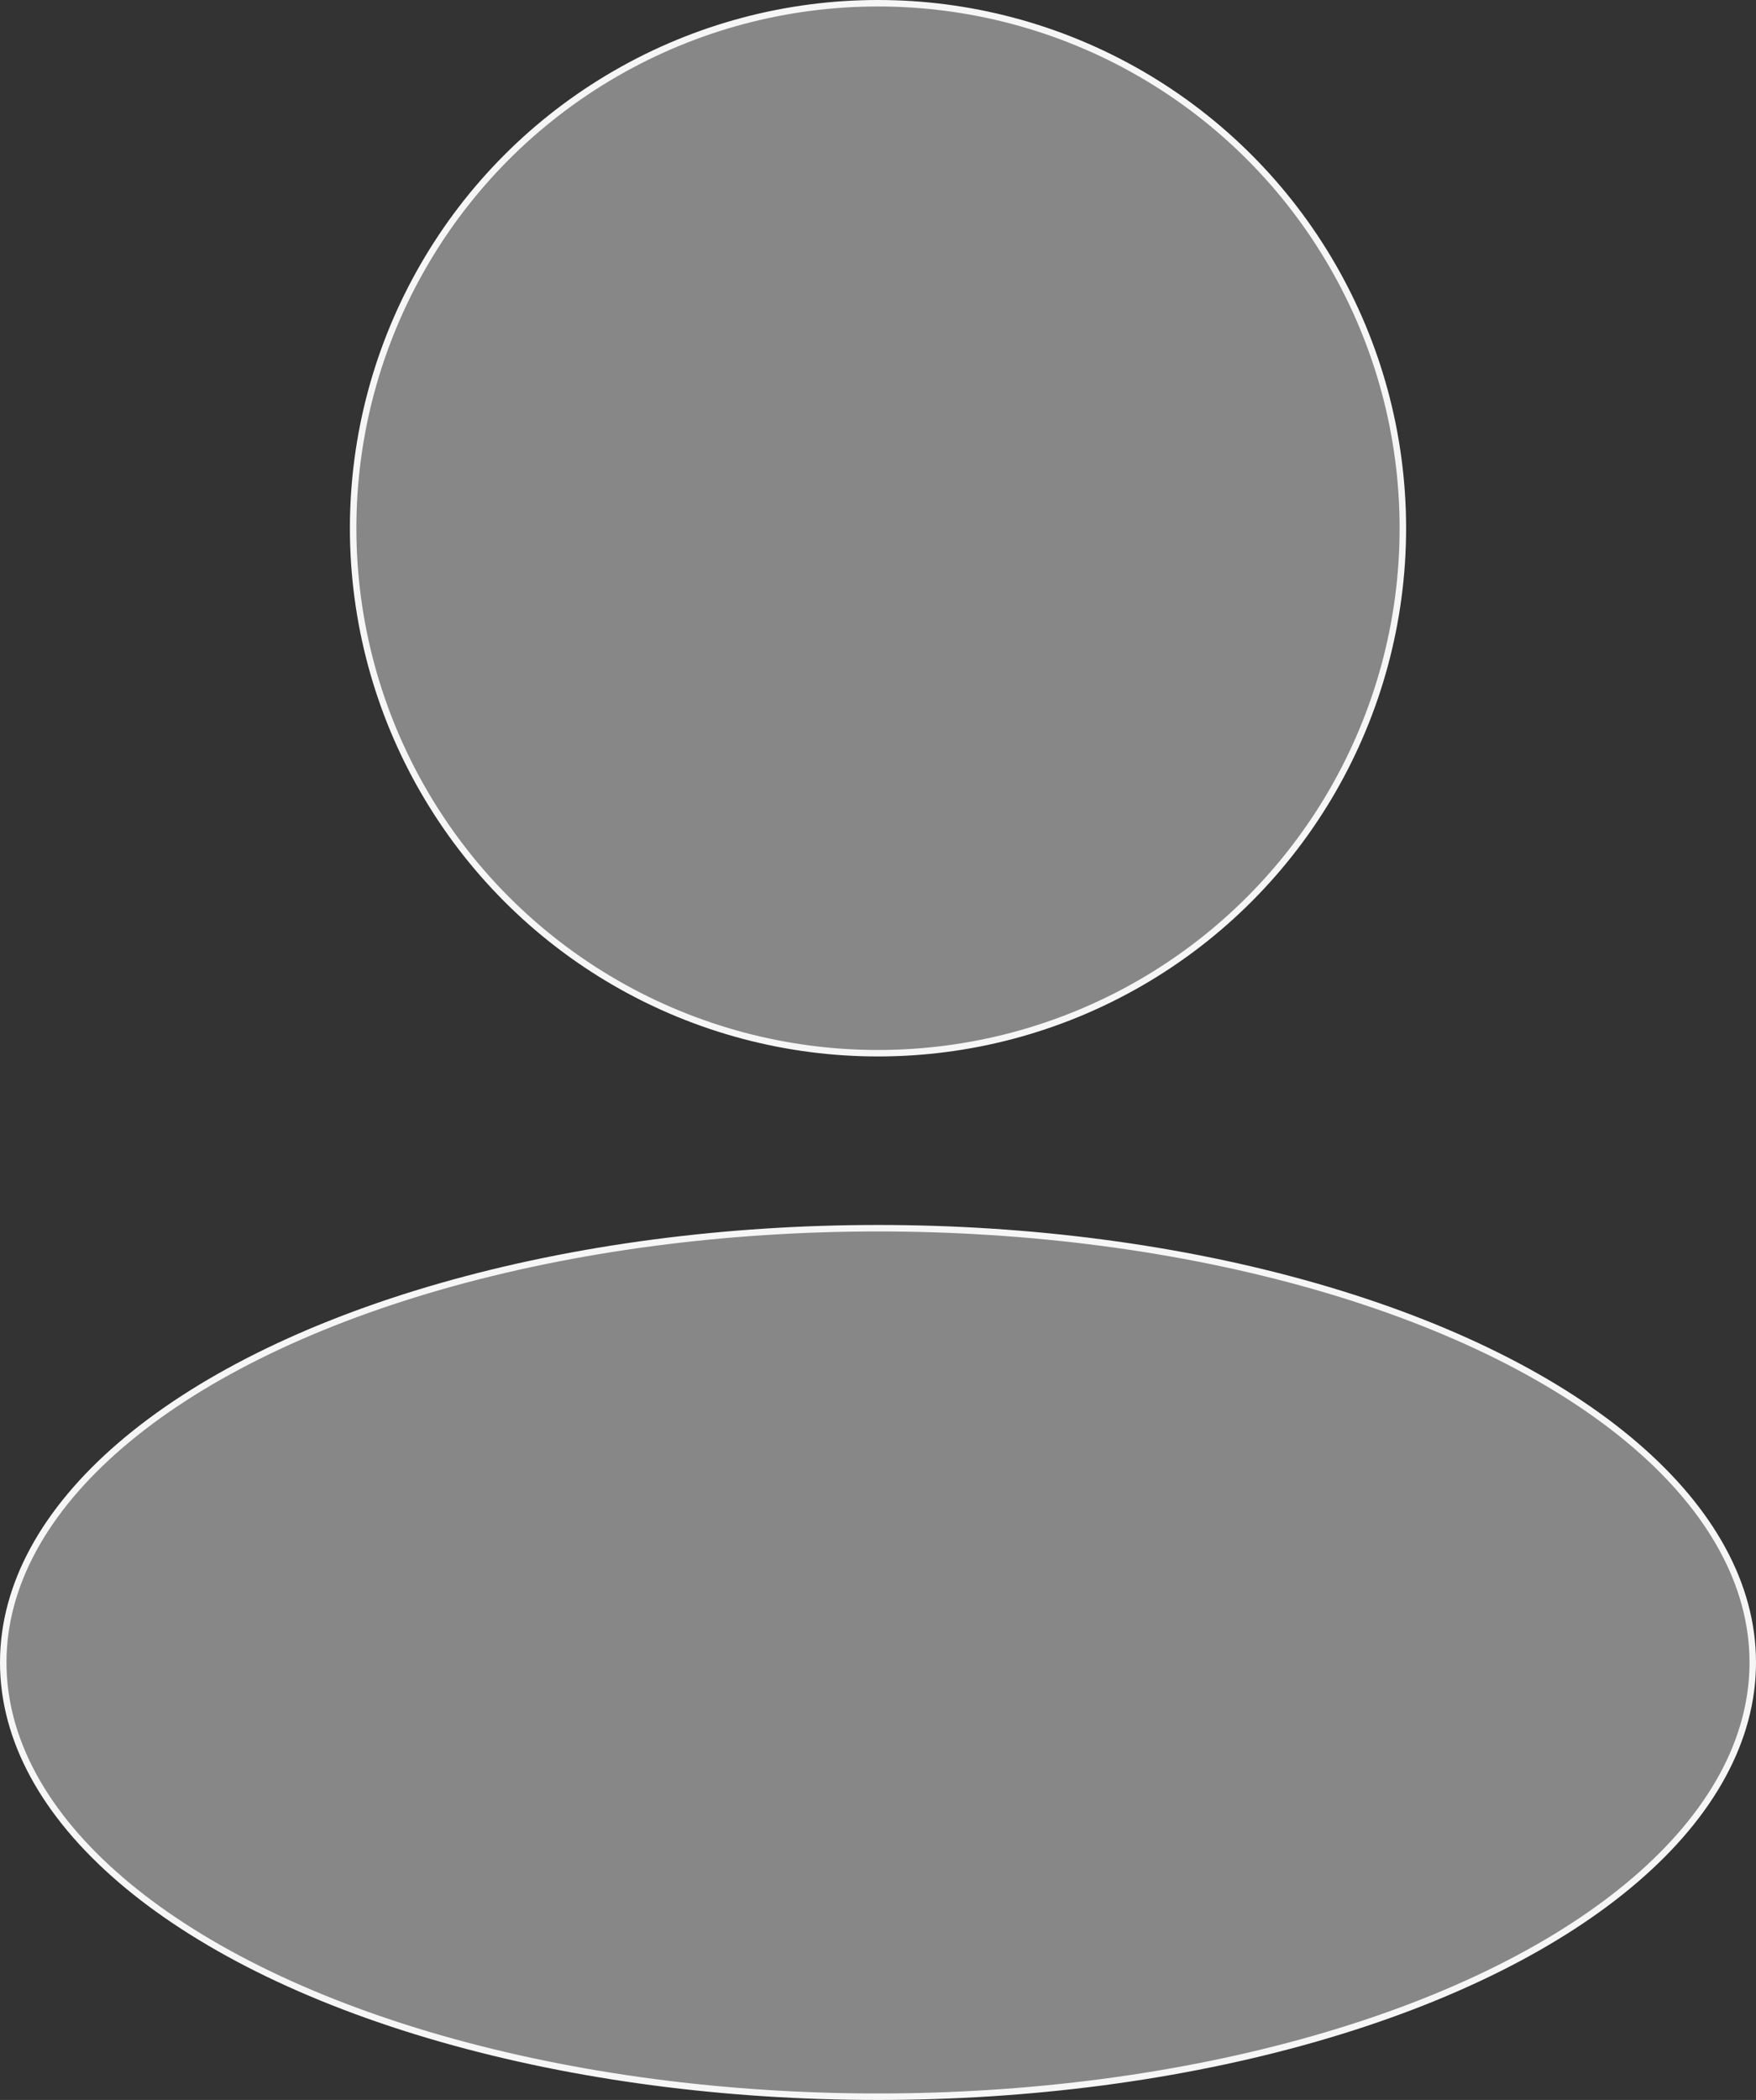 <svg xmlns="http://www.w3.org/2000/svg" viewBox="0 0 271 324"><rect x="0" y="0" width="271" height="324" fill="#333333" stroke="none"/><defs><style>.cls-1{fill:#878787;stroke:#f6f6f6;stroke-miterlimit:10;}</style></defs><title>Asset 1</title><g id="Layer_2" data-name="Layer 2"><g id="Layer_1-2" data-name="Layer 1"><circle class="cls-1" cx="135.5" cy="81.5" r="81"/><ellipse class="cls-1" cx="135.5" cy="256.5" rx="135" ry="67"/></g></g></svg>